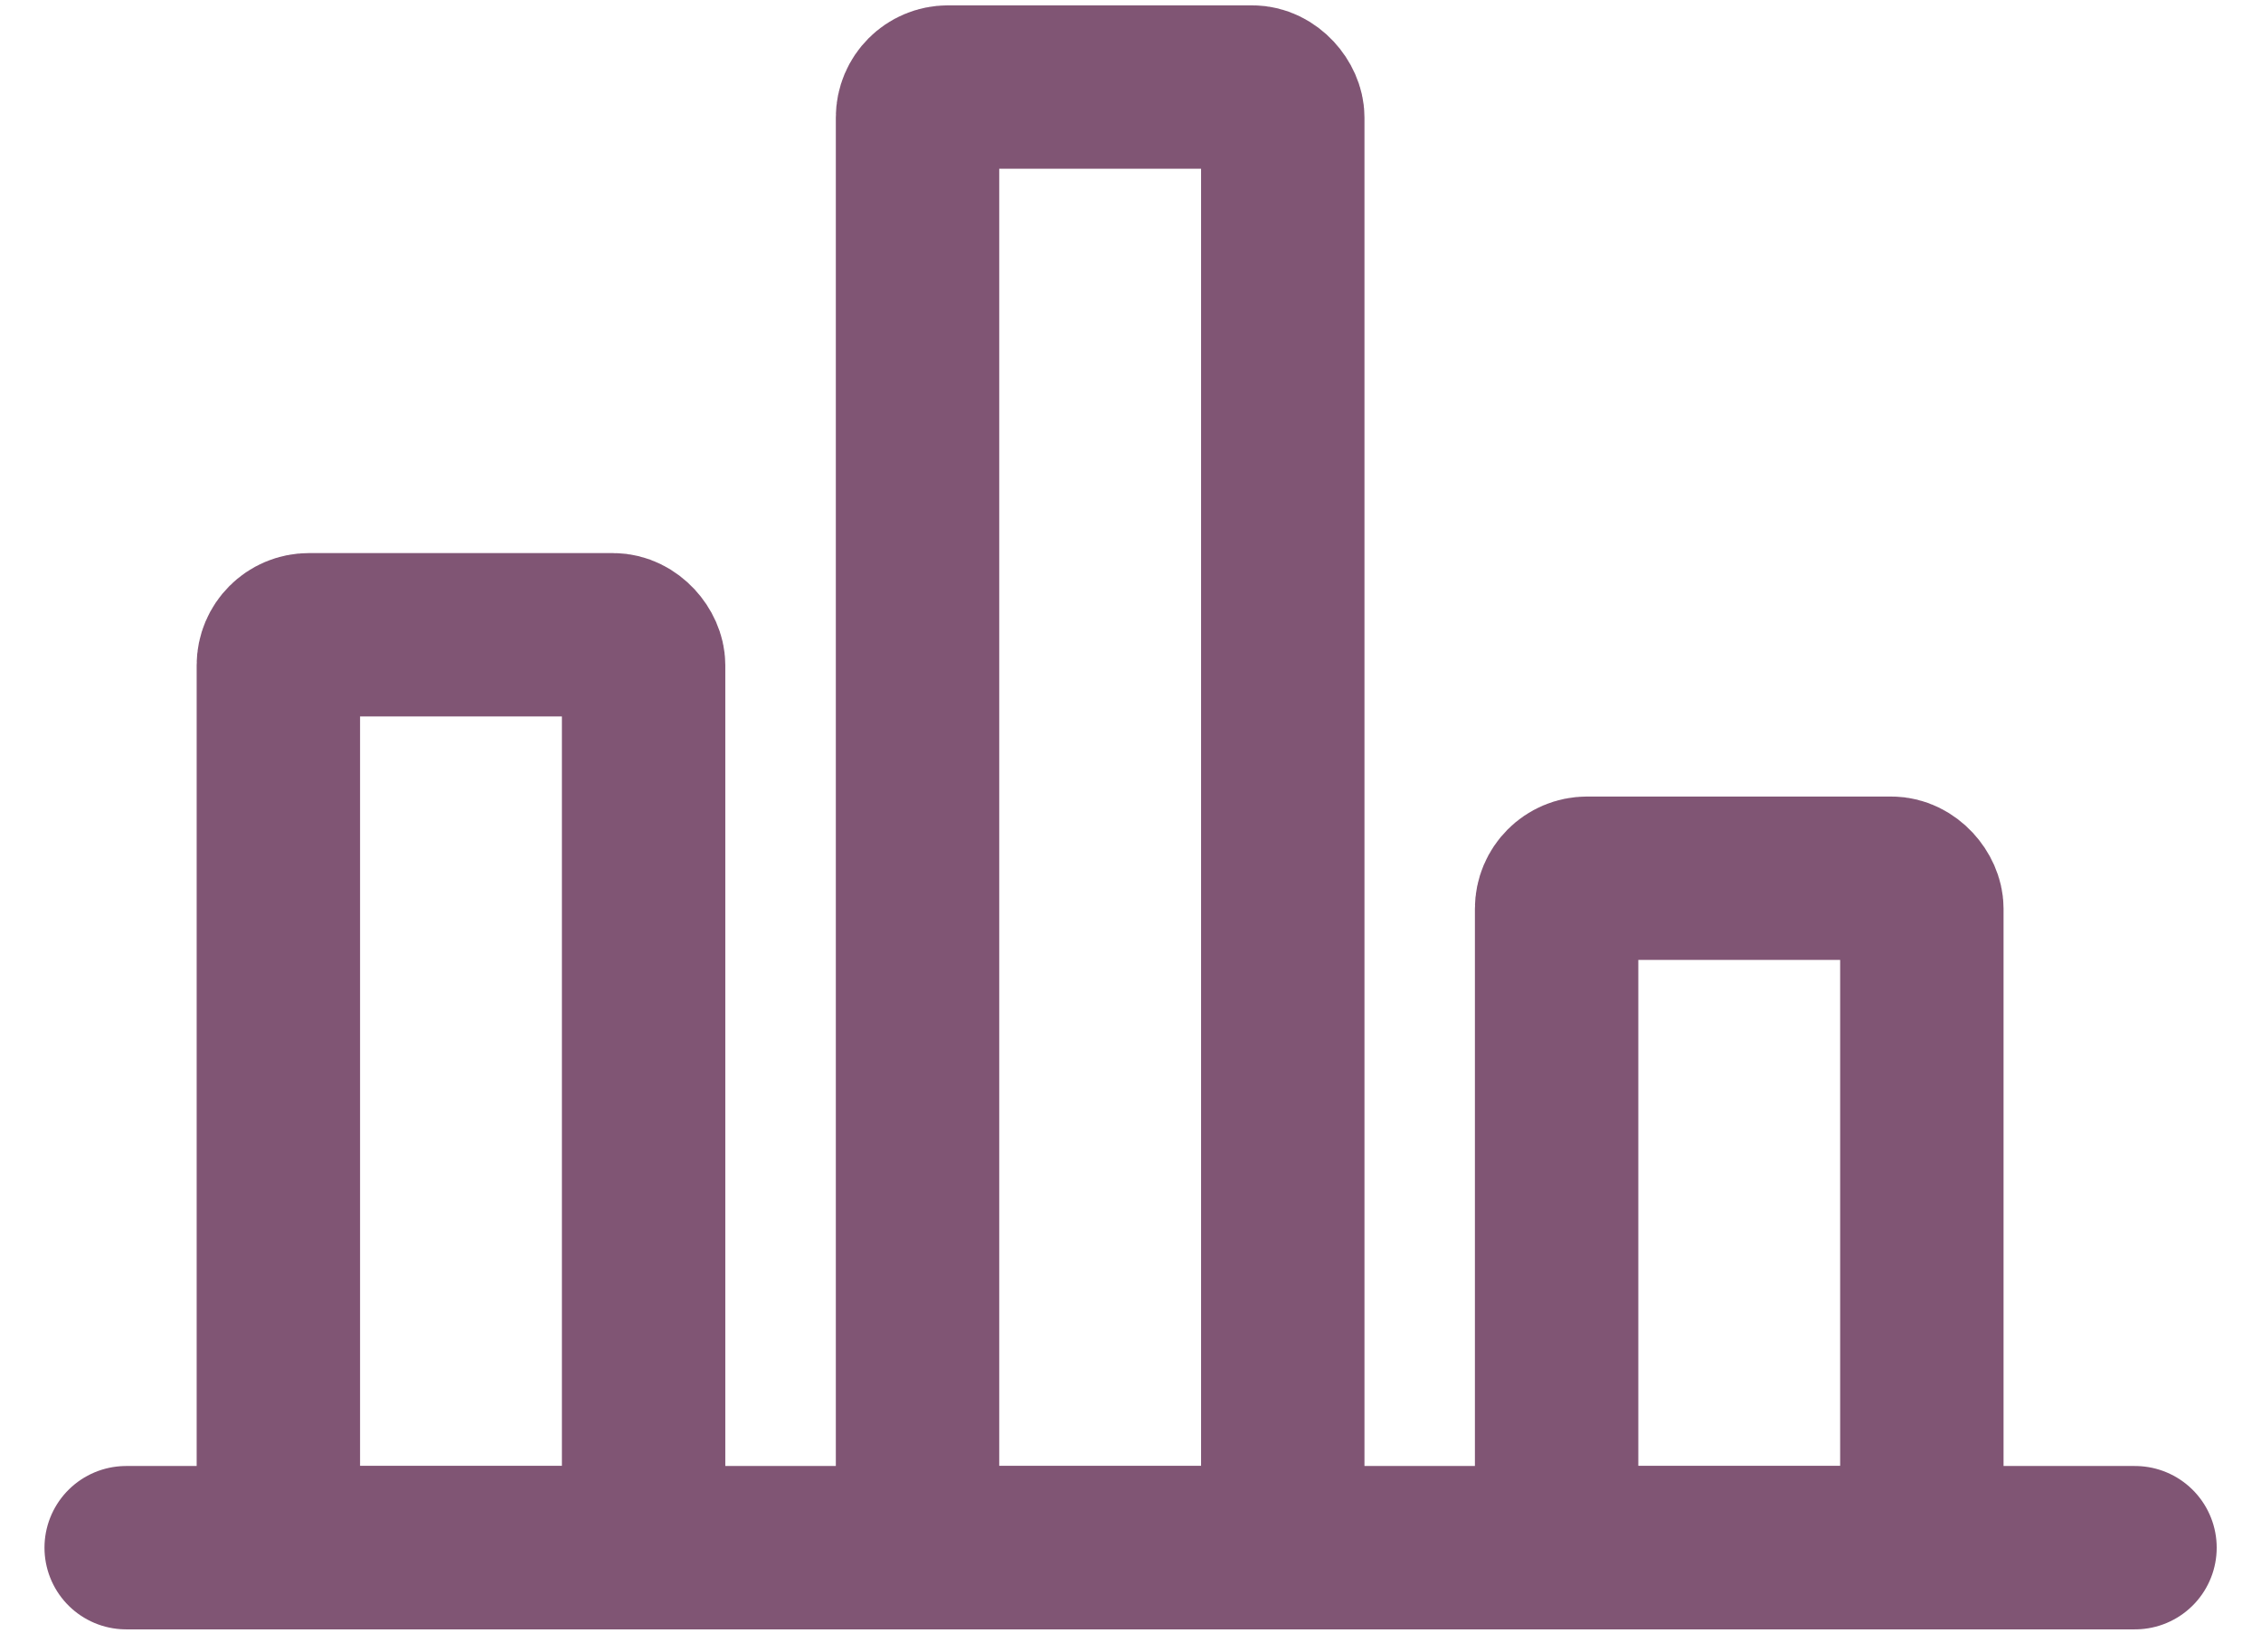 <svg width="26" height="19" viewBox="0 0 26 19" fill="none" xmlns="http://www.w3.org/2000/svg">
<rect x="3.201" y="7.301" width="4.2" height="10.5" rx="0.35" stroke="#805574" stroke-width="1.879" stroke-linejoin="round"/>
<rect x="10.551" y="1.001" width="4.2" height="16.8" rx="0.35" stroke="#805574" stroke-width="1.879" stroke-linejoin="round"/>
<rect x="17.9" y="10.101" width="4.2" height="7.7" rx="0.35" stroke="#805574" stroke-width="1.879" stroke-linejoin="round"/>
<path d="M1.451 17.801H24.551" stroke="#805574" stroke-width="1.879" stroke-linecap="round" stroke-linejoin="round"/>
</svg>

